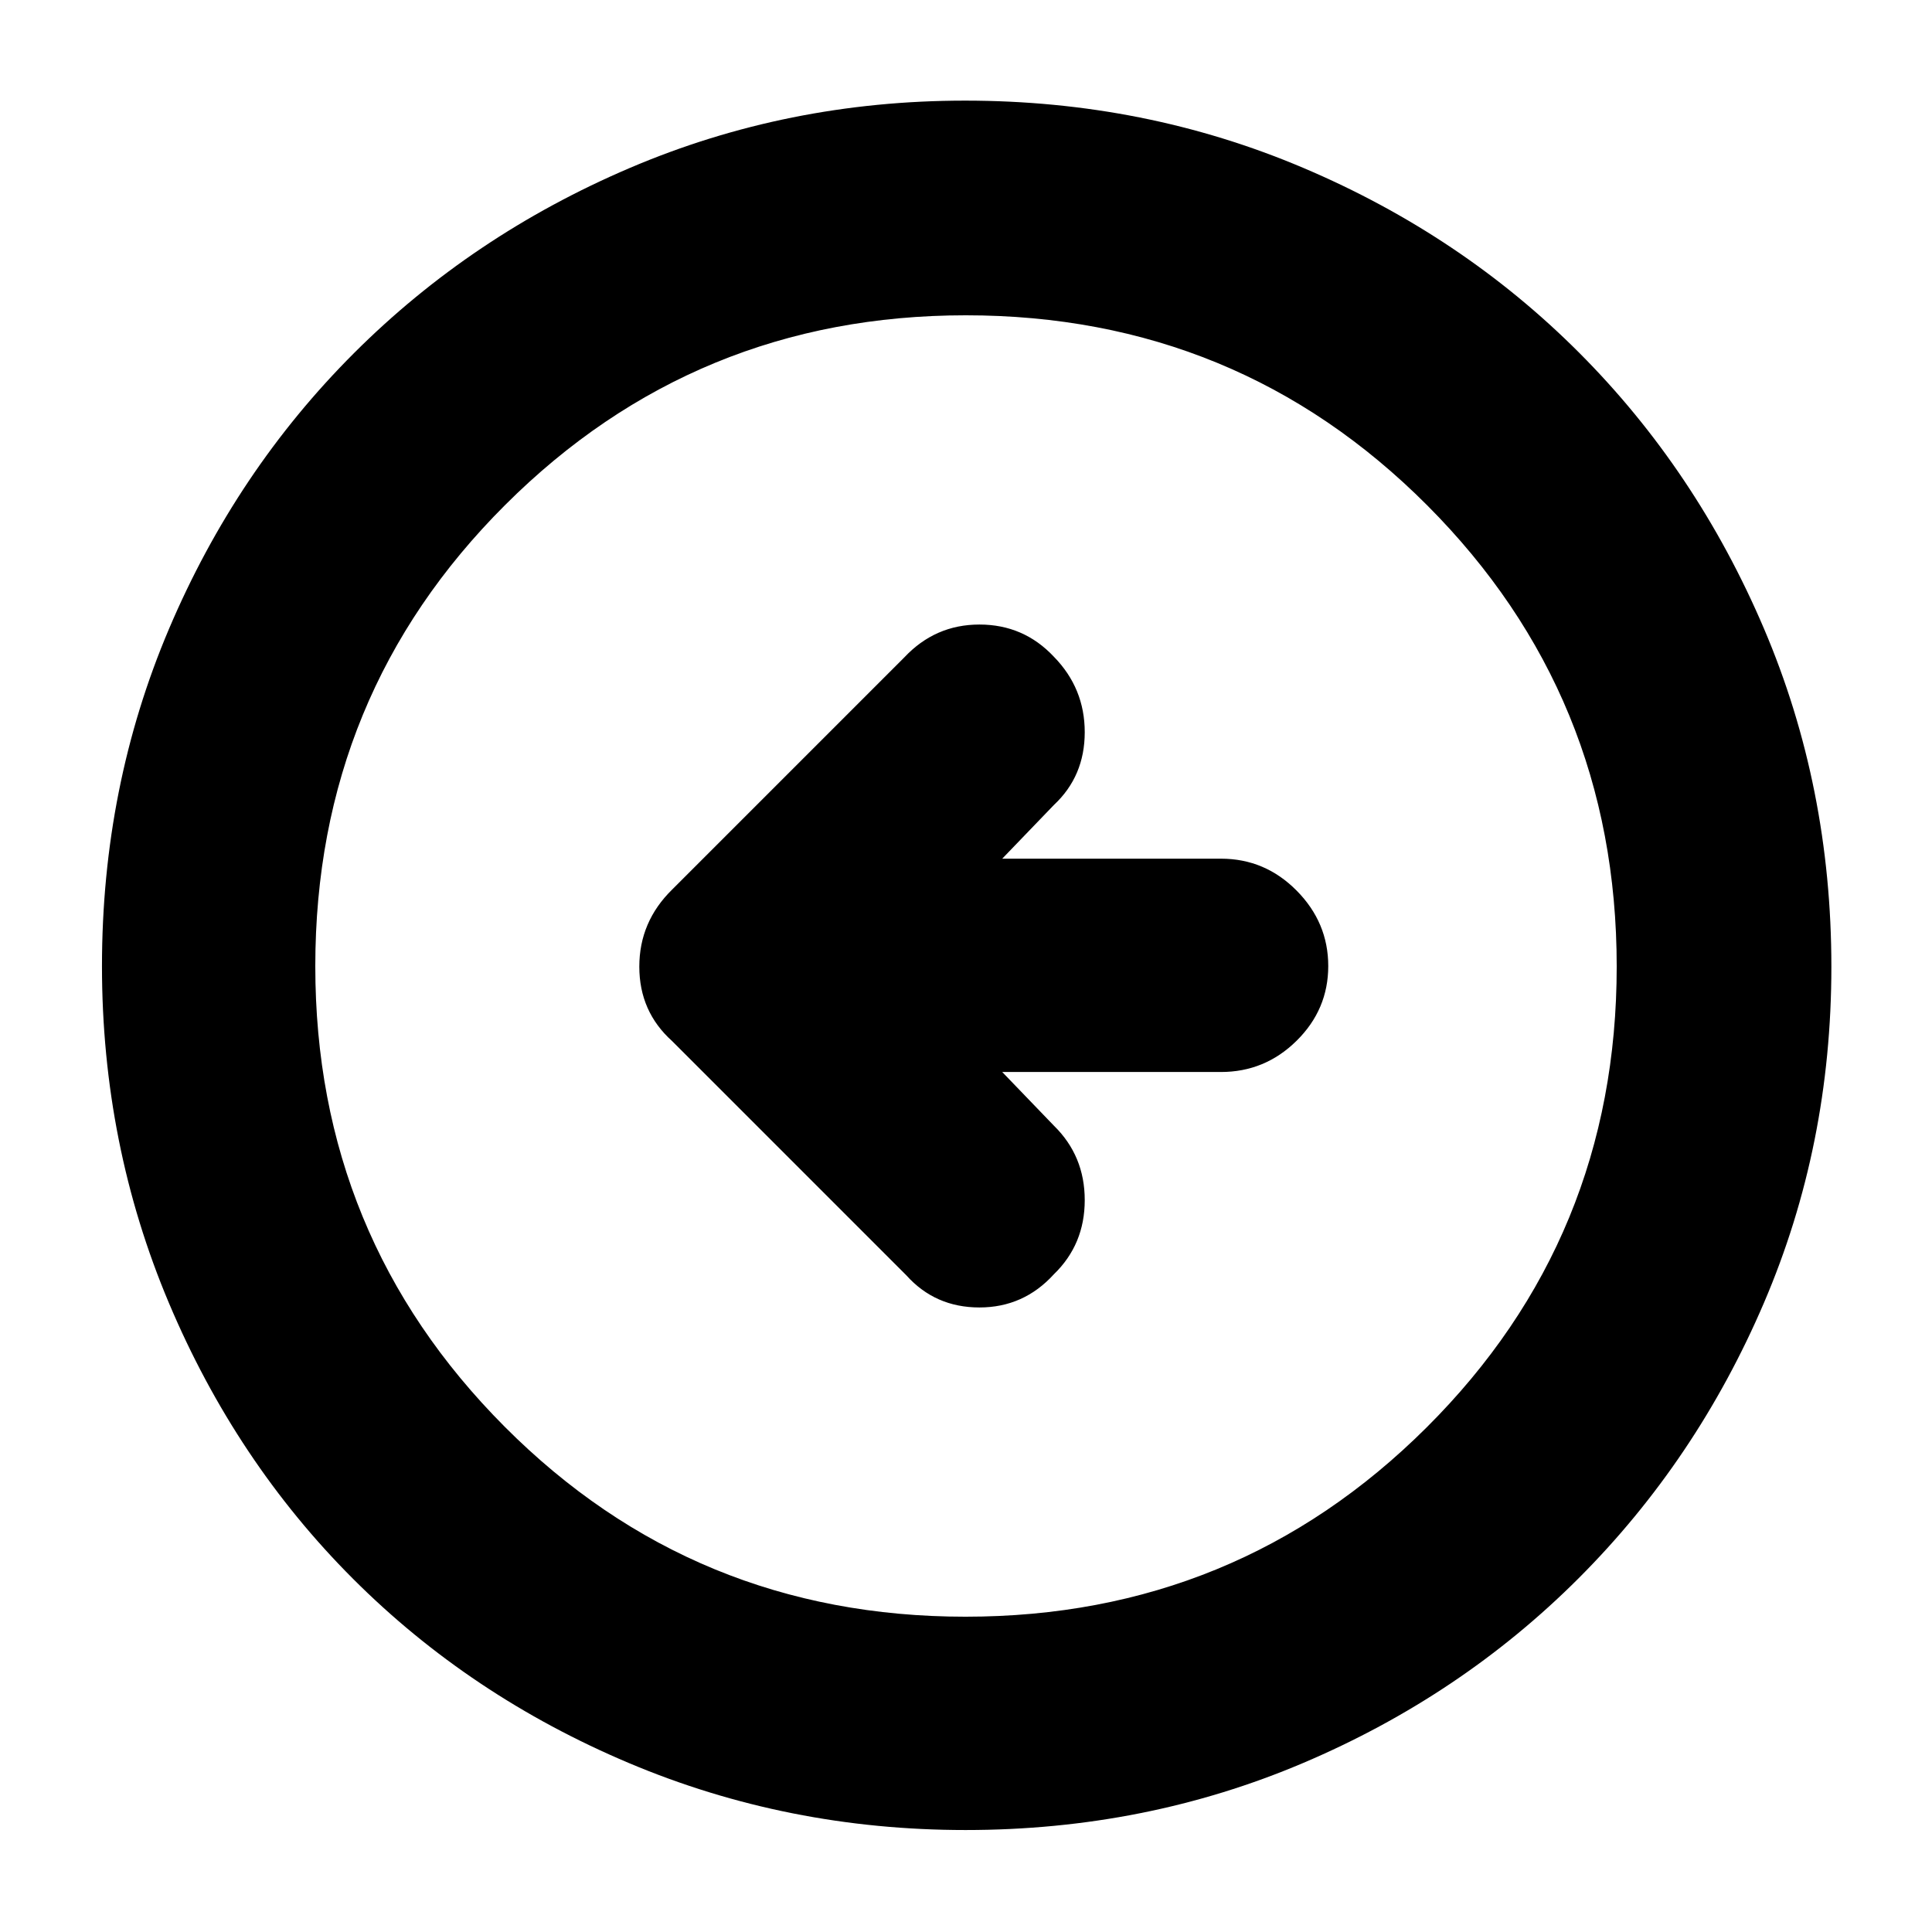 <svg xmlns="http://www.w3.org/2000/svg" height="40" viewBox="0 -960 960 960" width="40"><path d="M498-427.33h108.67q21.9 0 37.61-15.53Q660-458.38 660-479.99q0-21.61-15.72-37.48-15.71-15.86-37.61-15.86H498L523.67-560Q539-574.33 539-596.17q0-21.83-15.33-37.5-15-16-37-16t-37.34 16.34L334-518q-16.33 16-16.33 38.33 0 22.34 16.33 37l116.33 116.34q14.34 16 36.34 16 22 0 37-16.5Q539-341.67 539-363.67q0-22-15.33-37L498-427.33ZM479.79-50.67q-88.43 0-167.26-33.27-78.82-33.27-137.07-91.52-58.25-58.25-91.52-137.07-33.27-78.82-33.27-167.38 0-89.24 33.33-167.66Q117.33-726 175.86-784.5q58.53-58.49 136.96-91.99Q391.26-910 479.56-910q89.33 0 168.08 33.44 78.75 33.43 137.03 91.82 58.27 58.39 91.8 137.01Q910-569.12 910-479.61q0 88.79-33.51 167-33.5 78.21-91.99 136.75Q726-117.33 647.57-84T479.79-50.67Zm-.02-106q134.74 0 229.15-94.09 94.41-94.1 94.41-229.01 0-134.74-94.18-229.15T479.9-803.33q-134.41 0-228.82 94.18T156.67-479.9q0 134.41 94.09 228.82 94.1 94.41 229.01 94.41ZM480-480Z"/></svg>